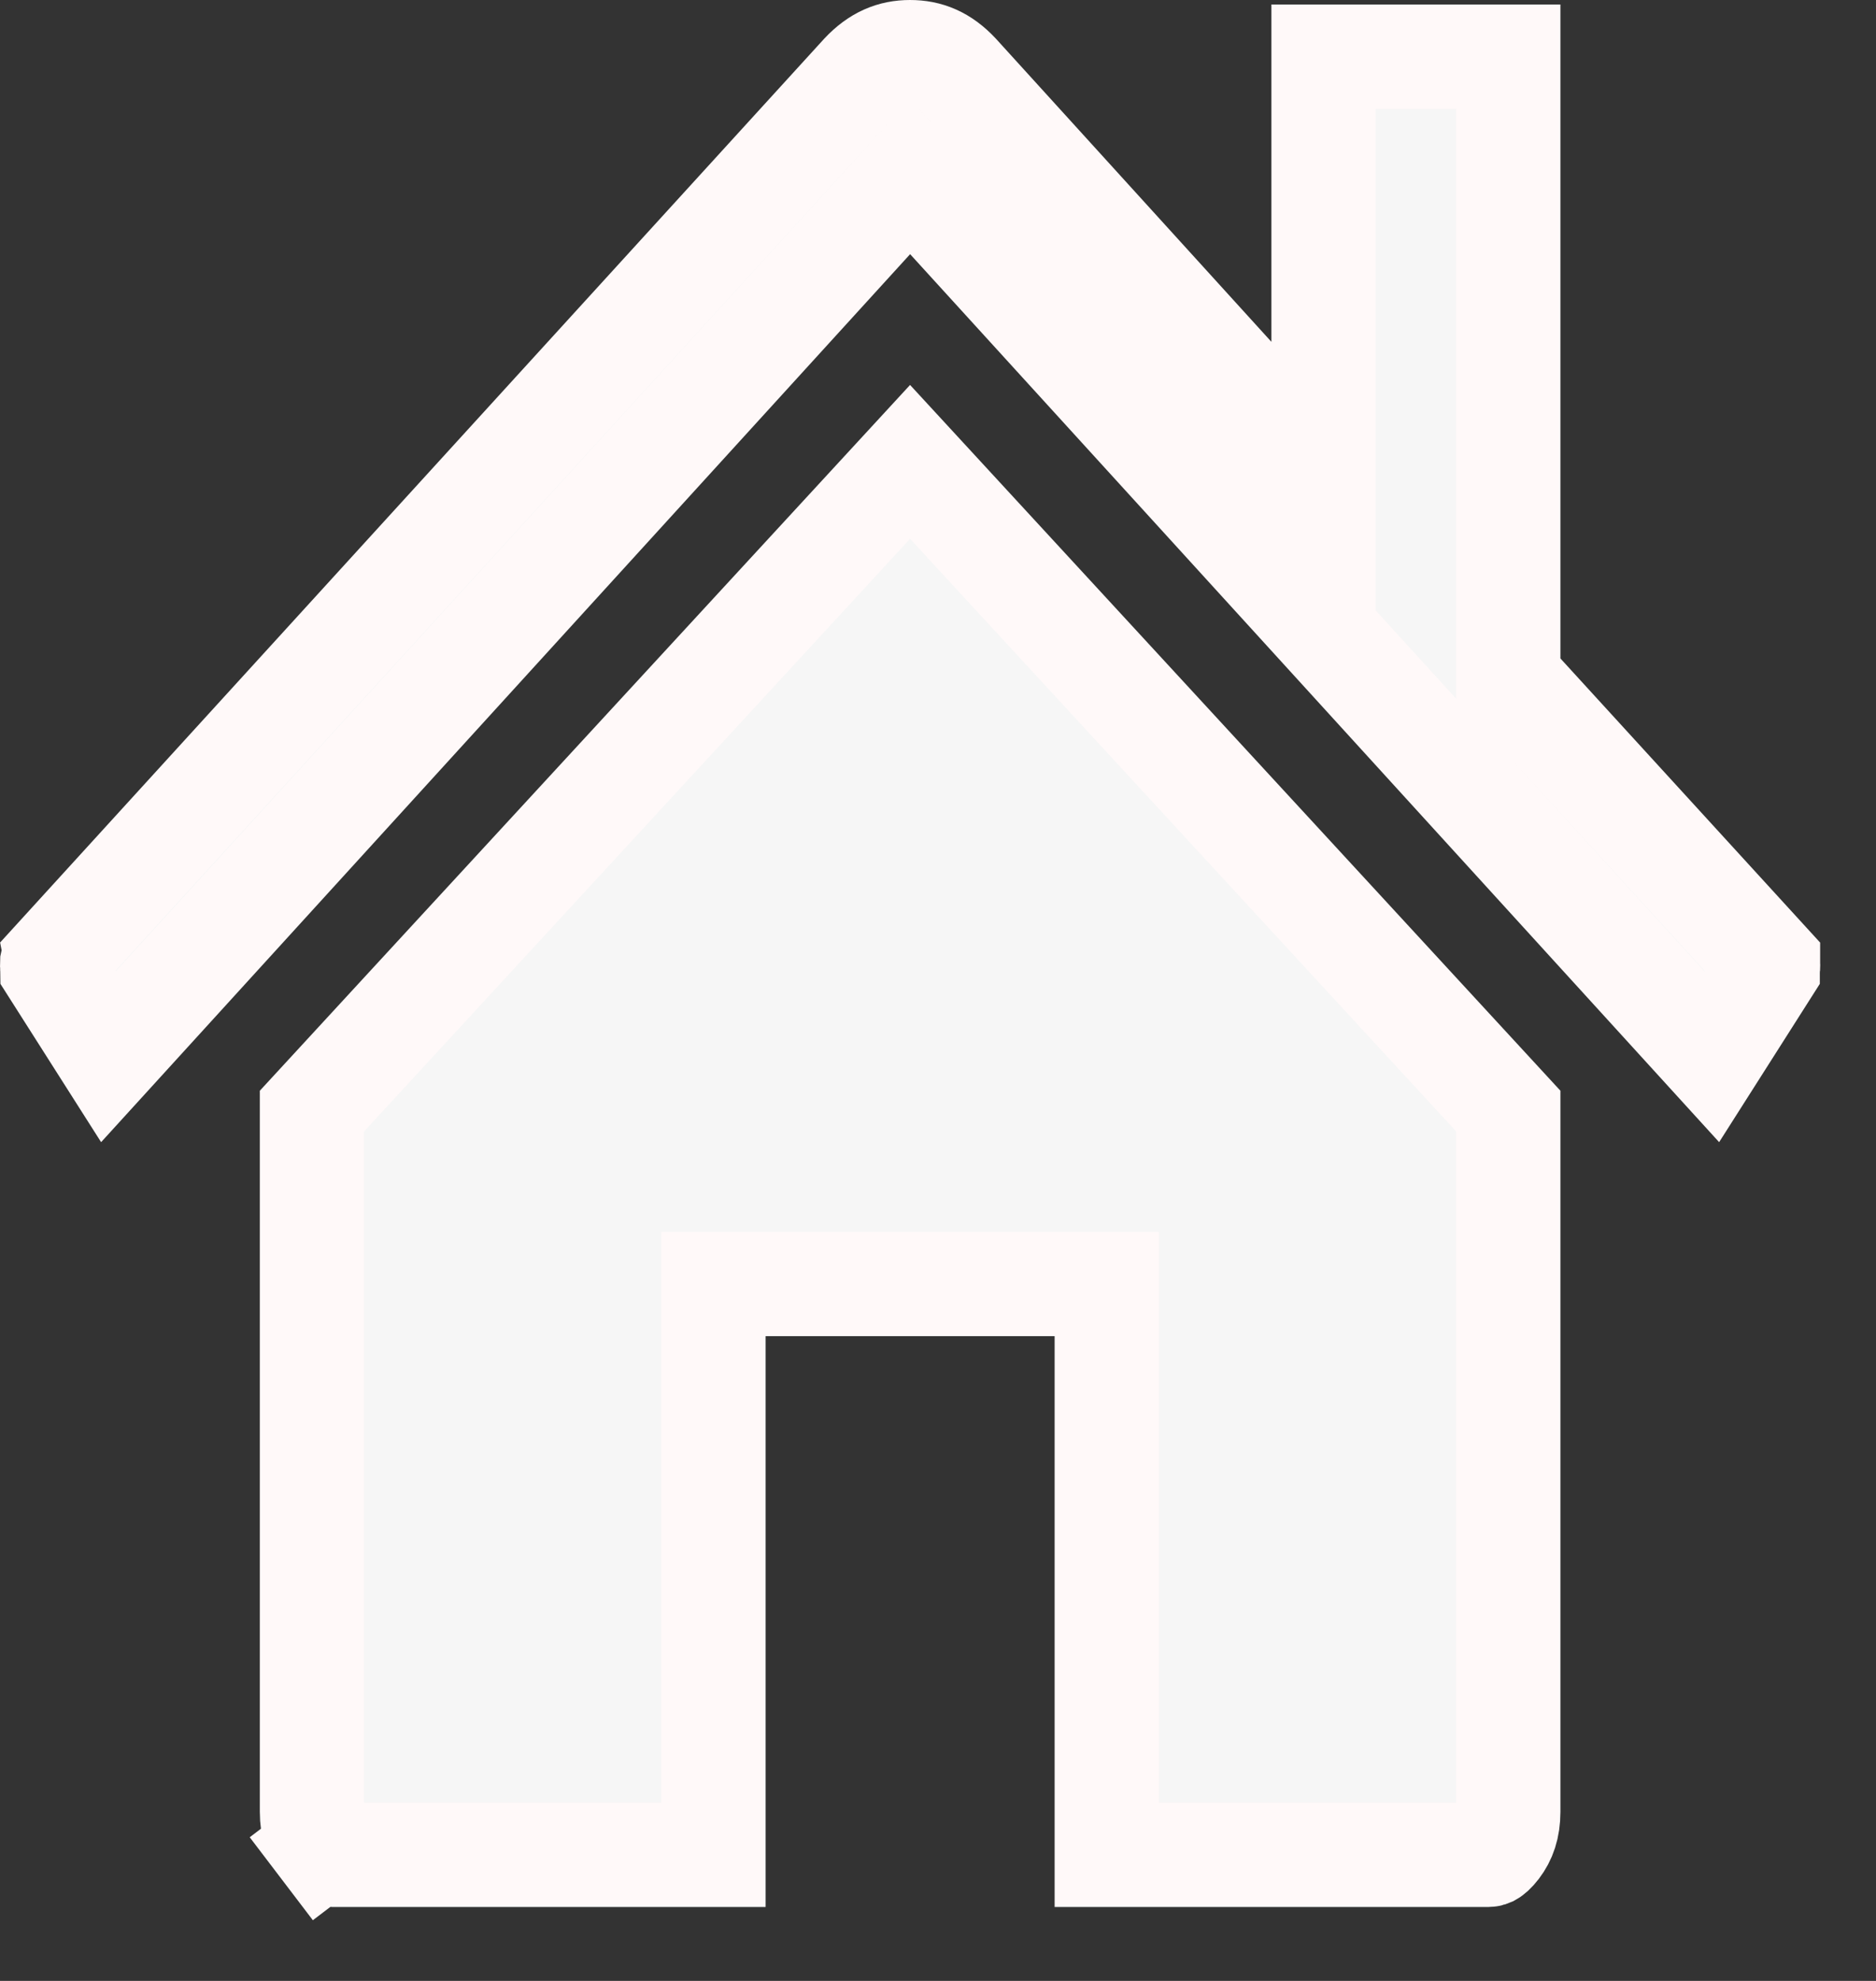 <svg width="18" height="19" viewBox="0 0 18 19" fill="none" xmlns="http://www.w3.org/2000/svg">
<rect x="0" y="0" width="18" height="19" fill="#333333" stroke="none"/>
<path d="M8.363 2.101L1.041 10.135L0.504 9.291L0.504 9.291C0.504 9.29 0.503 9.289 0.502 9.286C0.501 9.281 0.499 9.268 0.5 9.245C0.501 9.241 0.501 9.237 0.501 9.234L8.276 0.71C8.419 0.558 8.564 0.5 8.732 0.5C8.901 0.5 9.046 0.558 9.188 0.71L11.829 3.615L12.699 4.572V3.279V0.543H14.472V6.315V6.51L14.603 6.653L16.964 9.235C16.964 9.237 16.964 9.241 16.964 9.245C16.966 9.268 16.964 9.281 16.962 9.286C16.962 9.288 16.962 9.289 16.961 9.29C16.961 9.29 16.961 9.291 16.961 9.291L16.961 9.291L16.424 10.135L9.102 2.101L8.732 1.695L8.363 2.101ZM14.279 17.791H10.619V12.816V12.316H10.119H7.346H6.846V12.816V17.791H3.186C3.176 17.791 3.172 17.789 3.166 17.786C3.157 17.781 3.132 17.764 3.097 17.717L2.699 18.02L3.097 17.717C3.032 17.632 2.993 17.526 2.993 17.378V10.657L8.732 4.43L14.472 10.657V17.378C14.472 17.526 14.433 17.632 14.368 17.717C14.332 17.764 14.308 17.781 14.299 17.786C14.292 17.789 14.289 17.791 14.279 17.791Z" fill="#F6F6F6" stroke="#FFF9F9"/>
</svg>
